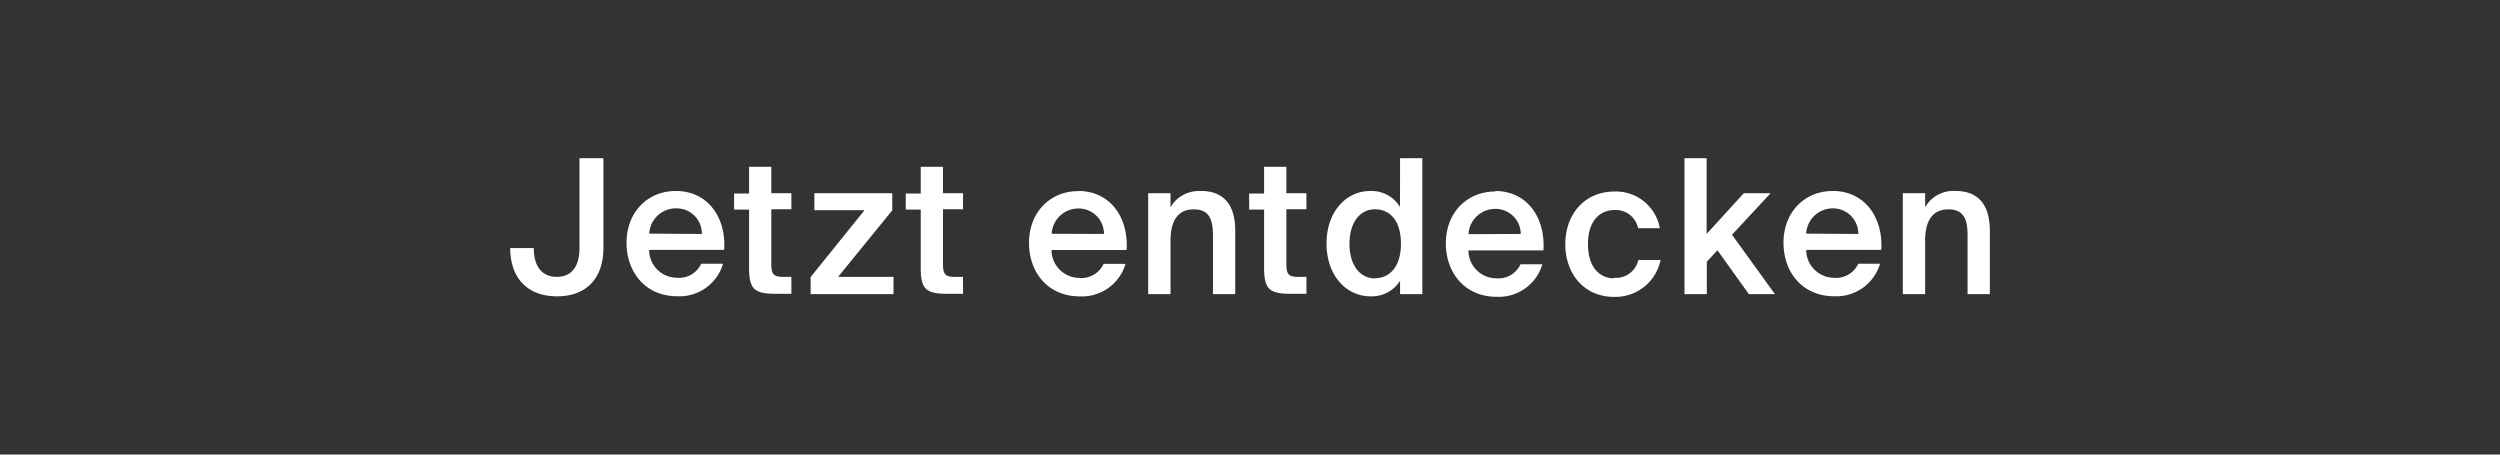 <svg id="Layer_1" data-name="Layer 1" xmlns="http://www.w3.org/2000/svg" viewBox="0 0 374 68"><rect x="0" y="0" width="374" height="68" fill="#333333" stroke="none"/><defs><style>.cls-1{fill:#fff;}</style></defs><title>cta1</title><path class="cls-1" d="M86.69,37.11c0,2.83-1.24,4.31-3.39,4.31s-3.45-1.48-3.45-4.31H76.33c0,4.39,2.49,7.22,7,7.22s6.94-2.83,6.94-7.22V23.67H86.69Zm14.43-8.54c-4.29,0-7.39,3.22-7.39,7.75,0,4.34,2.77,8,7.61,8a6.8,6.8,0,0,0,6.83-4.87H104.9a3.64,3.64,0,0,1-3.7,2.1,4.17,4.17,0,0,1-4.09-4.17h11.23C108.65,32.35,105.74,28.57,101.12,28.57Zm-4,6.38a4,4,0,0,1,4-3.78A3.78,3.78,0,0,1,105,35Zm18.27-10h-3.33v4h-2.24v2.41h2.24V40c0,3.08.64,3.95,3.86,3.95h2.47V41.42h-1.21c-1.42,0-1.79-.36-1.79-1.9V31.31h3V28.9h-3Zm18.09,6.52V28.9H121.83v2.55h7.5l-8.06,10V44h12.4V41.42h-8.29Zm7.59-6.52h-3.33v4h-2.24v2.41h2.24V40c0,3.08.64,3.95,3.86,3.95h2.47V41.42h-1.21c-1.42,0-1.79-.36-1.79-1.9V31.31h3V28.9h-3Zm20.26,3.64c-4.29,0-7.39,3.22-7.39,7.75,0,4.34,2.77,8,7.61,8a6.8,6.8,0,0,0,6.83-4.87H165.1a3.64,3.64,0,0,1-3.7,2.1,4.17,4.17,0,0,1-4.09-4.17h11.23C168.85,32.35,165.94,28.57,161.32,28.57Zm-4,6.38a4,4,0,0,1,4-3.78A3.78,3.78,0,0,1,165.15,35Zm22.36-6.38A4.87,4.87,0,0,0,175.11,31V28.9h-3.34V44h3.34V36c0-2.72.92-4.68,3.5-4.68s2.85,2,2.85,4V44h3.33V34.5C184.79,30.92,183.31,28.57,179.67,28.57Zm12.75-3.64h-3.33v4h-2.24v2.41h2.24V40c0,3.08.64,3.95,3.86,3.95h2.47V41.42h-1.21c-1.42,0-1.79-.36-1.79-1.9V31.31h3V28.9h-3Zm17,6A5,5,0,0,0,205,28.57c-3.58,0-6.55,3.05-6.55,7.87s3,7.89,6.55,7.89A5,5,0,0,0,209.45,42v2h3.33V23.67h-3.33Zm-3.75,10.7c-2.24,0-3.81-2-3.81-5.18s1.57-5.16,3.81-5.16,3.89,1.68,3.89,5.16S207.85,41.62,205.7,41.62Zm18-13c-4.29,0-7.39,3.22-7.39,7.75,0,4.34,2.77,8,7.61,8a6.8,6.8,0,0,0,6.83-4.87h-3.27a3.64,3.64,0,0,1-3.7,2.1,4.17,4.17,0,0,1-4.09-4.17H230.9C231.21,32.35,228.3,28.57,223.68,28.57Zm-4,6.38a4,4,0,0,1,4-3.78A3.78,3.78,0,0,1,227.51,35Zm21.74,6.61c-2,0-3.87-1.54-3.87-5.12s1.85-5.1,4-5.1a3.4,3.4,0,0,1,3.5,2.72h3.25a6.67,6.67,0,0,0-6.75-5.49c-4.51,0-7.39,3.41-7.39,7.89s2.88,7.87,7.25,7.87a6.9,6.9,0,0,0,7-5.51H245.1A3.46,3.46,0,0,1,241.41,41.56ZM264.88,28.9h-4L255.31,35V23.67H252V44h3.34V39.15l1.59-1.71L261.63,44h3.9l-6.42-8.88Zm9.32-.33c-4.29,0-7.39,3.22-7.39,7.75,0,4.34,2.77,8,7.61,8a6.8,6.8,0,0,0,6.83-4.87H278a3.64,3.64,0,0,1-3.7,2.1,4.17,4.17,0,0,1-4.09-4.17h11.23C281.73,32.35,278.82,28.57,274.2,28.57Zm-4,6.38a4,4,0,0,1,4-3.78A3.78,3.78,0,0,1,278,35Zm22.36-6.38A4.87,4.87,0,0,0,288,31V28.9h-3.34V44H288V36c0-2.72.92-4.68,3.5-4.68s2.85,2,2.85,4V44h3.33V34.5C297.67,30.92,296.19,28.57,292.55,28.57Z"/></svg>